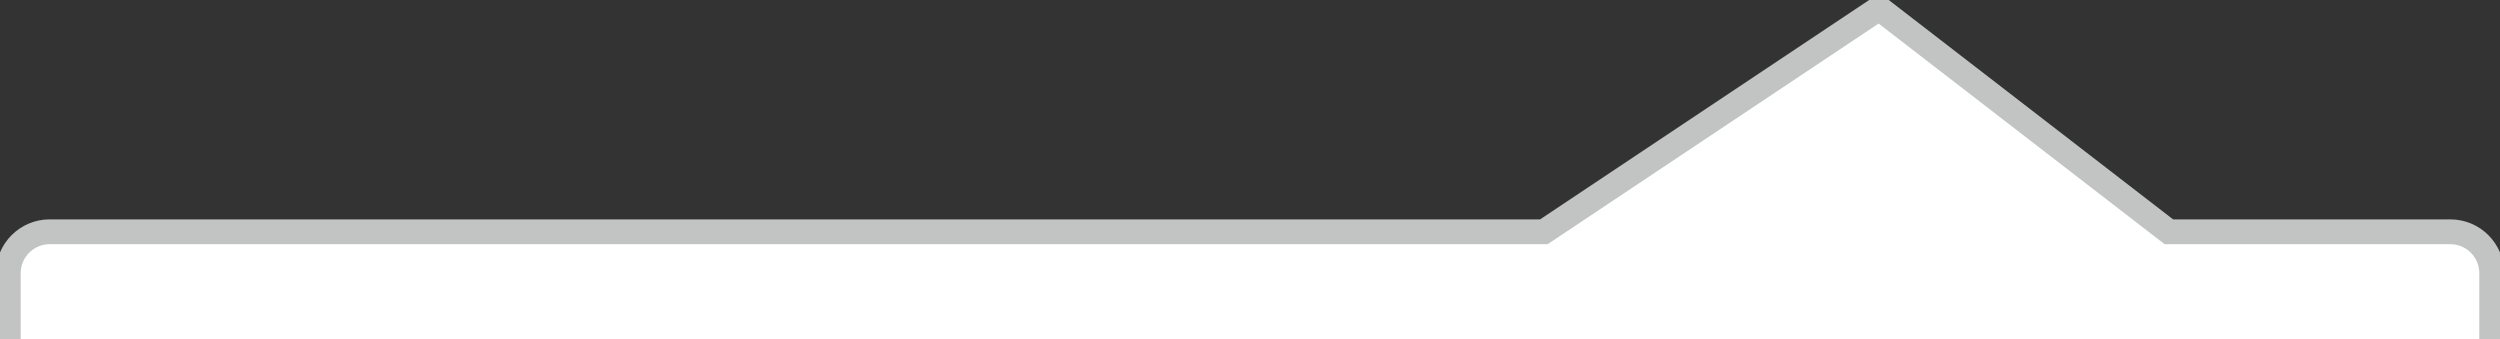<svg  viewBox="0 0 302 41" fill="none" xmlns="http://www.w3.org/2000/svg">
<rect x="0" y="0" width="302" height="41" fill="#333333" stroke="none"/>
<path d="M1 33V41H301V33C301 30.239 298.761 28 296 28H262L227 1L186.5 28H6C3.239 28 1 30.239 1 33Z" fill="white"/>
<path d="M1 41V33C1 30.239 3.239 28 6 28H186.5L227 1L262 28H296C298.761 28 301 30.239 301 33V41" stroke="#c2c3c3" stroke-width="3"/>
</svg>
